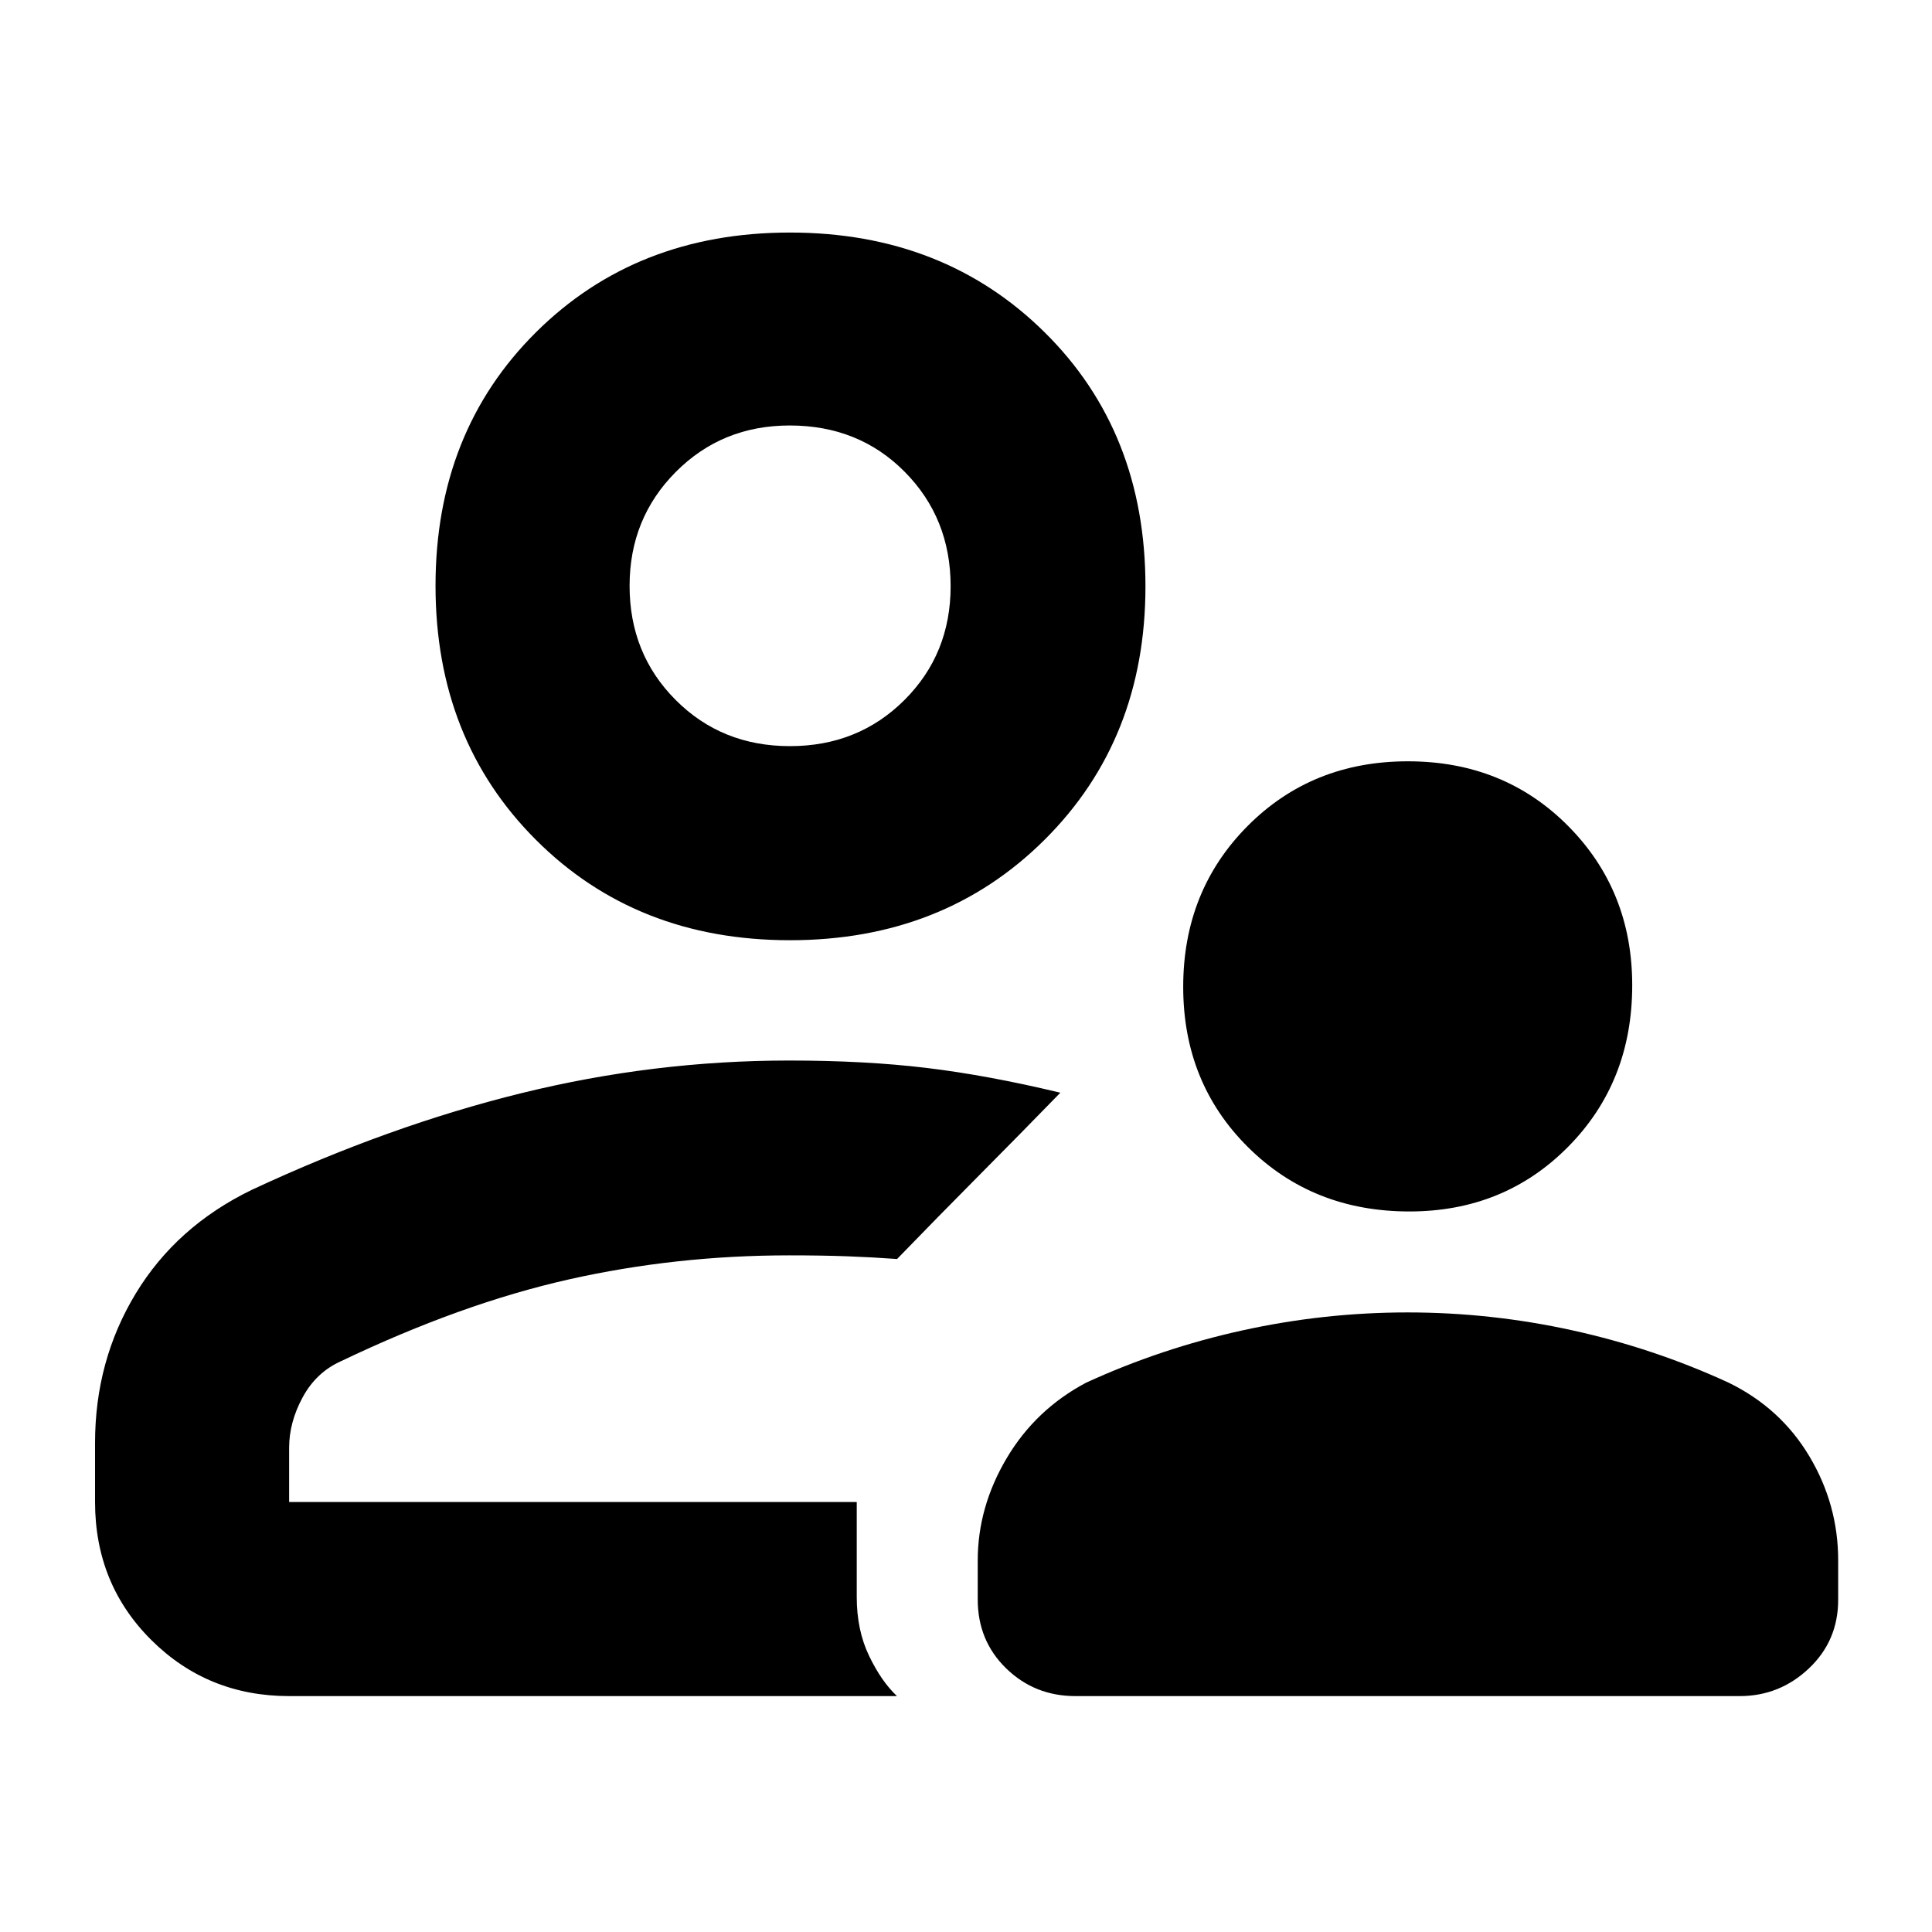 <svg xmlns="http://www.w3.org/2000/svg" height="40" viewBox="0 -960 960 960" width="40"><path d="M700.31-358.03q-48.02 0-80.2-31.97t-32.18-79.66q0-47.69 31.97-79.87 31.97-32.18 79.66-32.18t79.59 32.09q31.89 32.09 31.89 79.21 0 48.02-31.8 80.2-31.81 32.18-78.93 32.18ZM485.83-165.22v-19.38q0-26.53 14.36-50.79 14.37-24.26 39.51-37.57 37.34-17.13 77.82-26.01 40.47-8.89 81.91-8.89t81.93 8.91q40.5 8.91 77.58 25.99 25.81 12.59 40.12 36.58 14.32 23.98 14.32 51.75v19.53q0 20.38-14.55 34.13-14.55 13.75-34.38 13.75H534.38q-20.25 0-34.4-13.75-14.15-13.75-14.15-34.25Zm-93.31-327.59q-76.34 0-126.23-49.89-49.88-49.88-49.88-126.23t49.88-125.93q49.89-49.59 126.23-49.59 76.35 0 126.5 49.52 50.15 49.52 50.15 126.28 0 76.07-50.15 125.95-50.15 49.89-126.5 49.89Zm-.2-175.91ZM47.23-243.05q0-40.84 20.21-74.19 20.21-33.35 57.6-51.5 68.51-31.96 134.23-48.12 65.73-16.17 132.88-16.17 37.77 0 68.3 3.68 30.53 3.68 66.43 12.31-20.42 20.99-40.71 41.41-20.28 20.42-40.42 41.22-12.54-.9-24.83-1.35-12.29-.46-28.77-.46-56.36 0-109.57 11.97-53.2 11.97-112.99 40.55-12.37 5.48-19.15 17.92-6.77 12.43-6.77 25.13v27h282.04v47.2q0 16.43 6.1 29.17 6.11 12.74 13.89 20.06H143.67q-40.42 0-68.43-27.81-28.01-27.81-28.01-68.62v-29.4Zm378.48 29.4Zm-33.19-375.6q33.91 0 56.88-22.9 22.96-22.89 22.96-56.55 0-33.82-22.81-56.85t-57.15-23.03q-33.63 0-56.6 23.08-22.96 23.08-22.96 56.6 0 33.75 22.88 56.7 22.88 22.95 56.8 22.95Z"/></svg>